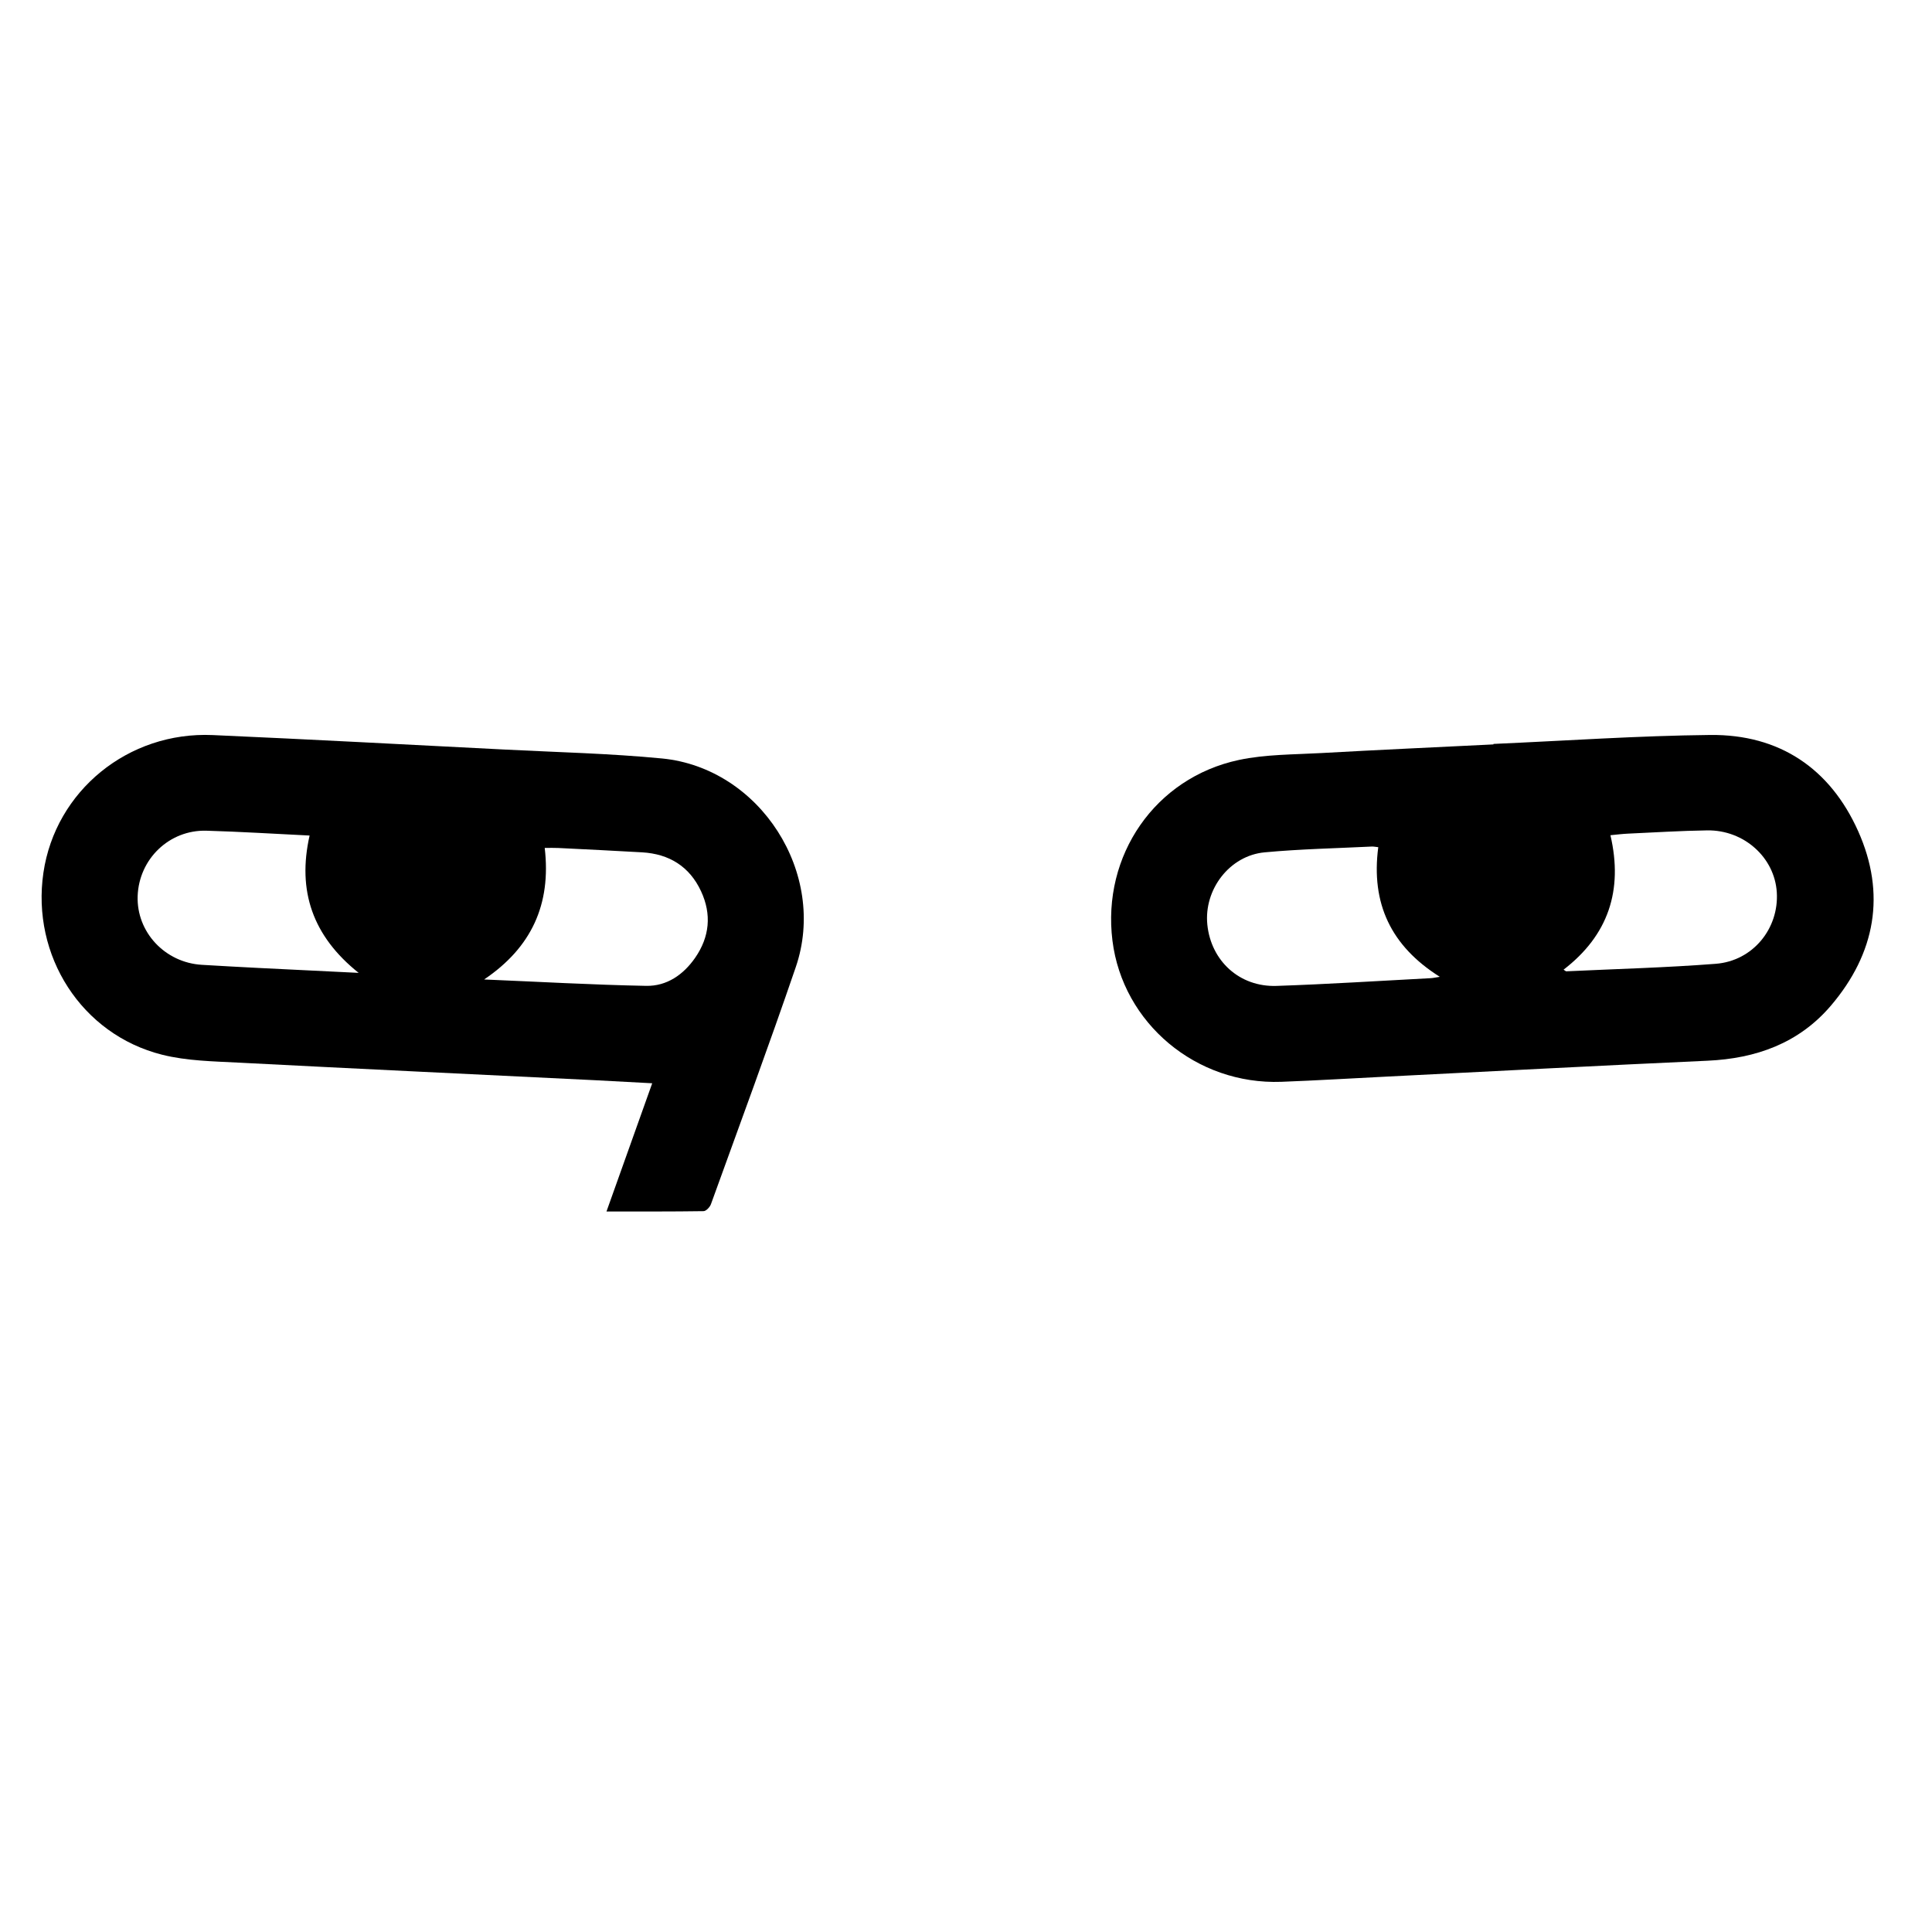 <?xml version="1.0" encoding="utf-8"?>
<!-- Generator: Adobe Illustrator 23.0.3, SVG Export Plug-In . SVG Version: 6.00 Build 0)  -->
<svg version="1.1" id="Layer_1" xmlns="http://www.w3.org/2000/svg" xmlns:xlink="http://www.w3.org/1999/xlink" x="0px" y="0px"
	 viewBox="0 0 360 360" style="enable-background:new 0 0 360 360;" xml:space="preserve">
<g>
	<path d="M113.01,225.74c2.87-8.04,5.64-15.83,8.52-23.89c-3.68-0.2-7.09-0.39-10.49-0.56c-22.17-1.09-44.34-2.13-66.5-3.28
		c-4.8-0.25-9.73-0.32-14.34-1.48c-15.02-3.78-24.38-18.46-22.11-33.92c2.24-15.23,15.79-26.34,31.56-25.64
		c18.15,0.8,36.29,1.78,54.43,2.7c9.76,0.5,19.56,0.72,29.28,1.66c18.29,1.78,30.88,21.47,24.92,38.88
		c-5.06,14.8-10.49,29.47-15.81,44.18c-0.2,0.54-0.89,1.28-1.36,1.29C125.18,225.77,119.24,225.74,113.01,225.74z M66.83,181.28
		c-8.58-6.85-11.47-15.29-9.14-25.59c-6.58-0.32-12.9-0.72-19.23-0.9c-6.92-0.19-12.57,5.28-12.81,12.18
		c-0.23,6.7,5.08,12.4,11.96,12.81c3.49,0.21,6.99,0.4,10.49,0.58C54.13,180.67,60.17,180.96,66.83,181.28z M90.21,182.51
		c10.07,0.42,20.14,1,30.21,1.19c3.82,0.07,6.92-2.07,9.11-5.23c2.7-3.9,3.1-8.1,1.1-12.4c-2.15-4.62-5.93-6.95-10.97-7.25
		c-5.21-0.3-10.42-0.55-15.63-0.81c-0.77-0.04-1.54-0.01-2.53-0.01C102.73,168.51,99.04,176.55,90.21,182.51z"/>
	<path d="M278.28,138.62c13.47-0.59,26.93-1.53,40.41-1.67c12.88-0.13,22.31,6.24,27.54,17.9c5.25,11.71,3.23,22.79-5.06,32.53
		c-5.98,7.01-13.94,9.86-23.01,10.27c-19.87,0.9-39.73,1.95-59.6,2.95c-6.6,0.33-13.2,0.73-19.8,0.98
		c-15.85,0.58-29.55-10.9-31.47-26.3c-1.98-15.86,7.94-30.34,23.55-33.67c4.99-1.06,10.24-1,15.38-1.29
		c10.69-0.6,21.38-1.08,32.07-1.61C278.28,138.68,278.28,138.65,278.28,138.62z M256.82,157.86c-0.54-0.06-0.87-0.13-1.18-0.12
		c-6.66,0.33-13.34,0.46-19.98,1.08c-6.55,0.6-11.36,6.94-10.69,13.48c0.69,6.75,6,11.64,12.89,11.41
		c9.57-0.32,19.13-0.94,28.69-1.44c0.47-0.02,0.93-0.13,1.73-0.26C259.18,176.28,255.44,168.35,256.82,157.86z M291.35,180.68
		c0.3,0.19,0.41,0.32,0.5,0.31c9.29-0.44,18.6-0.68,27.86-1.4c6.93-0.54,11.79-6.58,11.37-13.32c-0.4-6.48-6.1-11.64-12.97-11.54
		c-4.95,0.07-9.89,0.39-14.83,0.61c-1.03,0.05-2.06,0.18-3.2,0.29C302.48,165.94,299.66,174.29,291.35,180.68z"/>
</g>
<path d="M5,5"/>
<path d="M354.03,5"/>
<path d="M354.03,354.03"/>
<path d="M7.74,354.03"/>
</svg>
